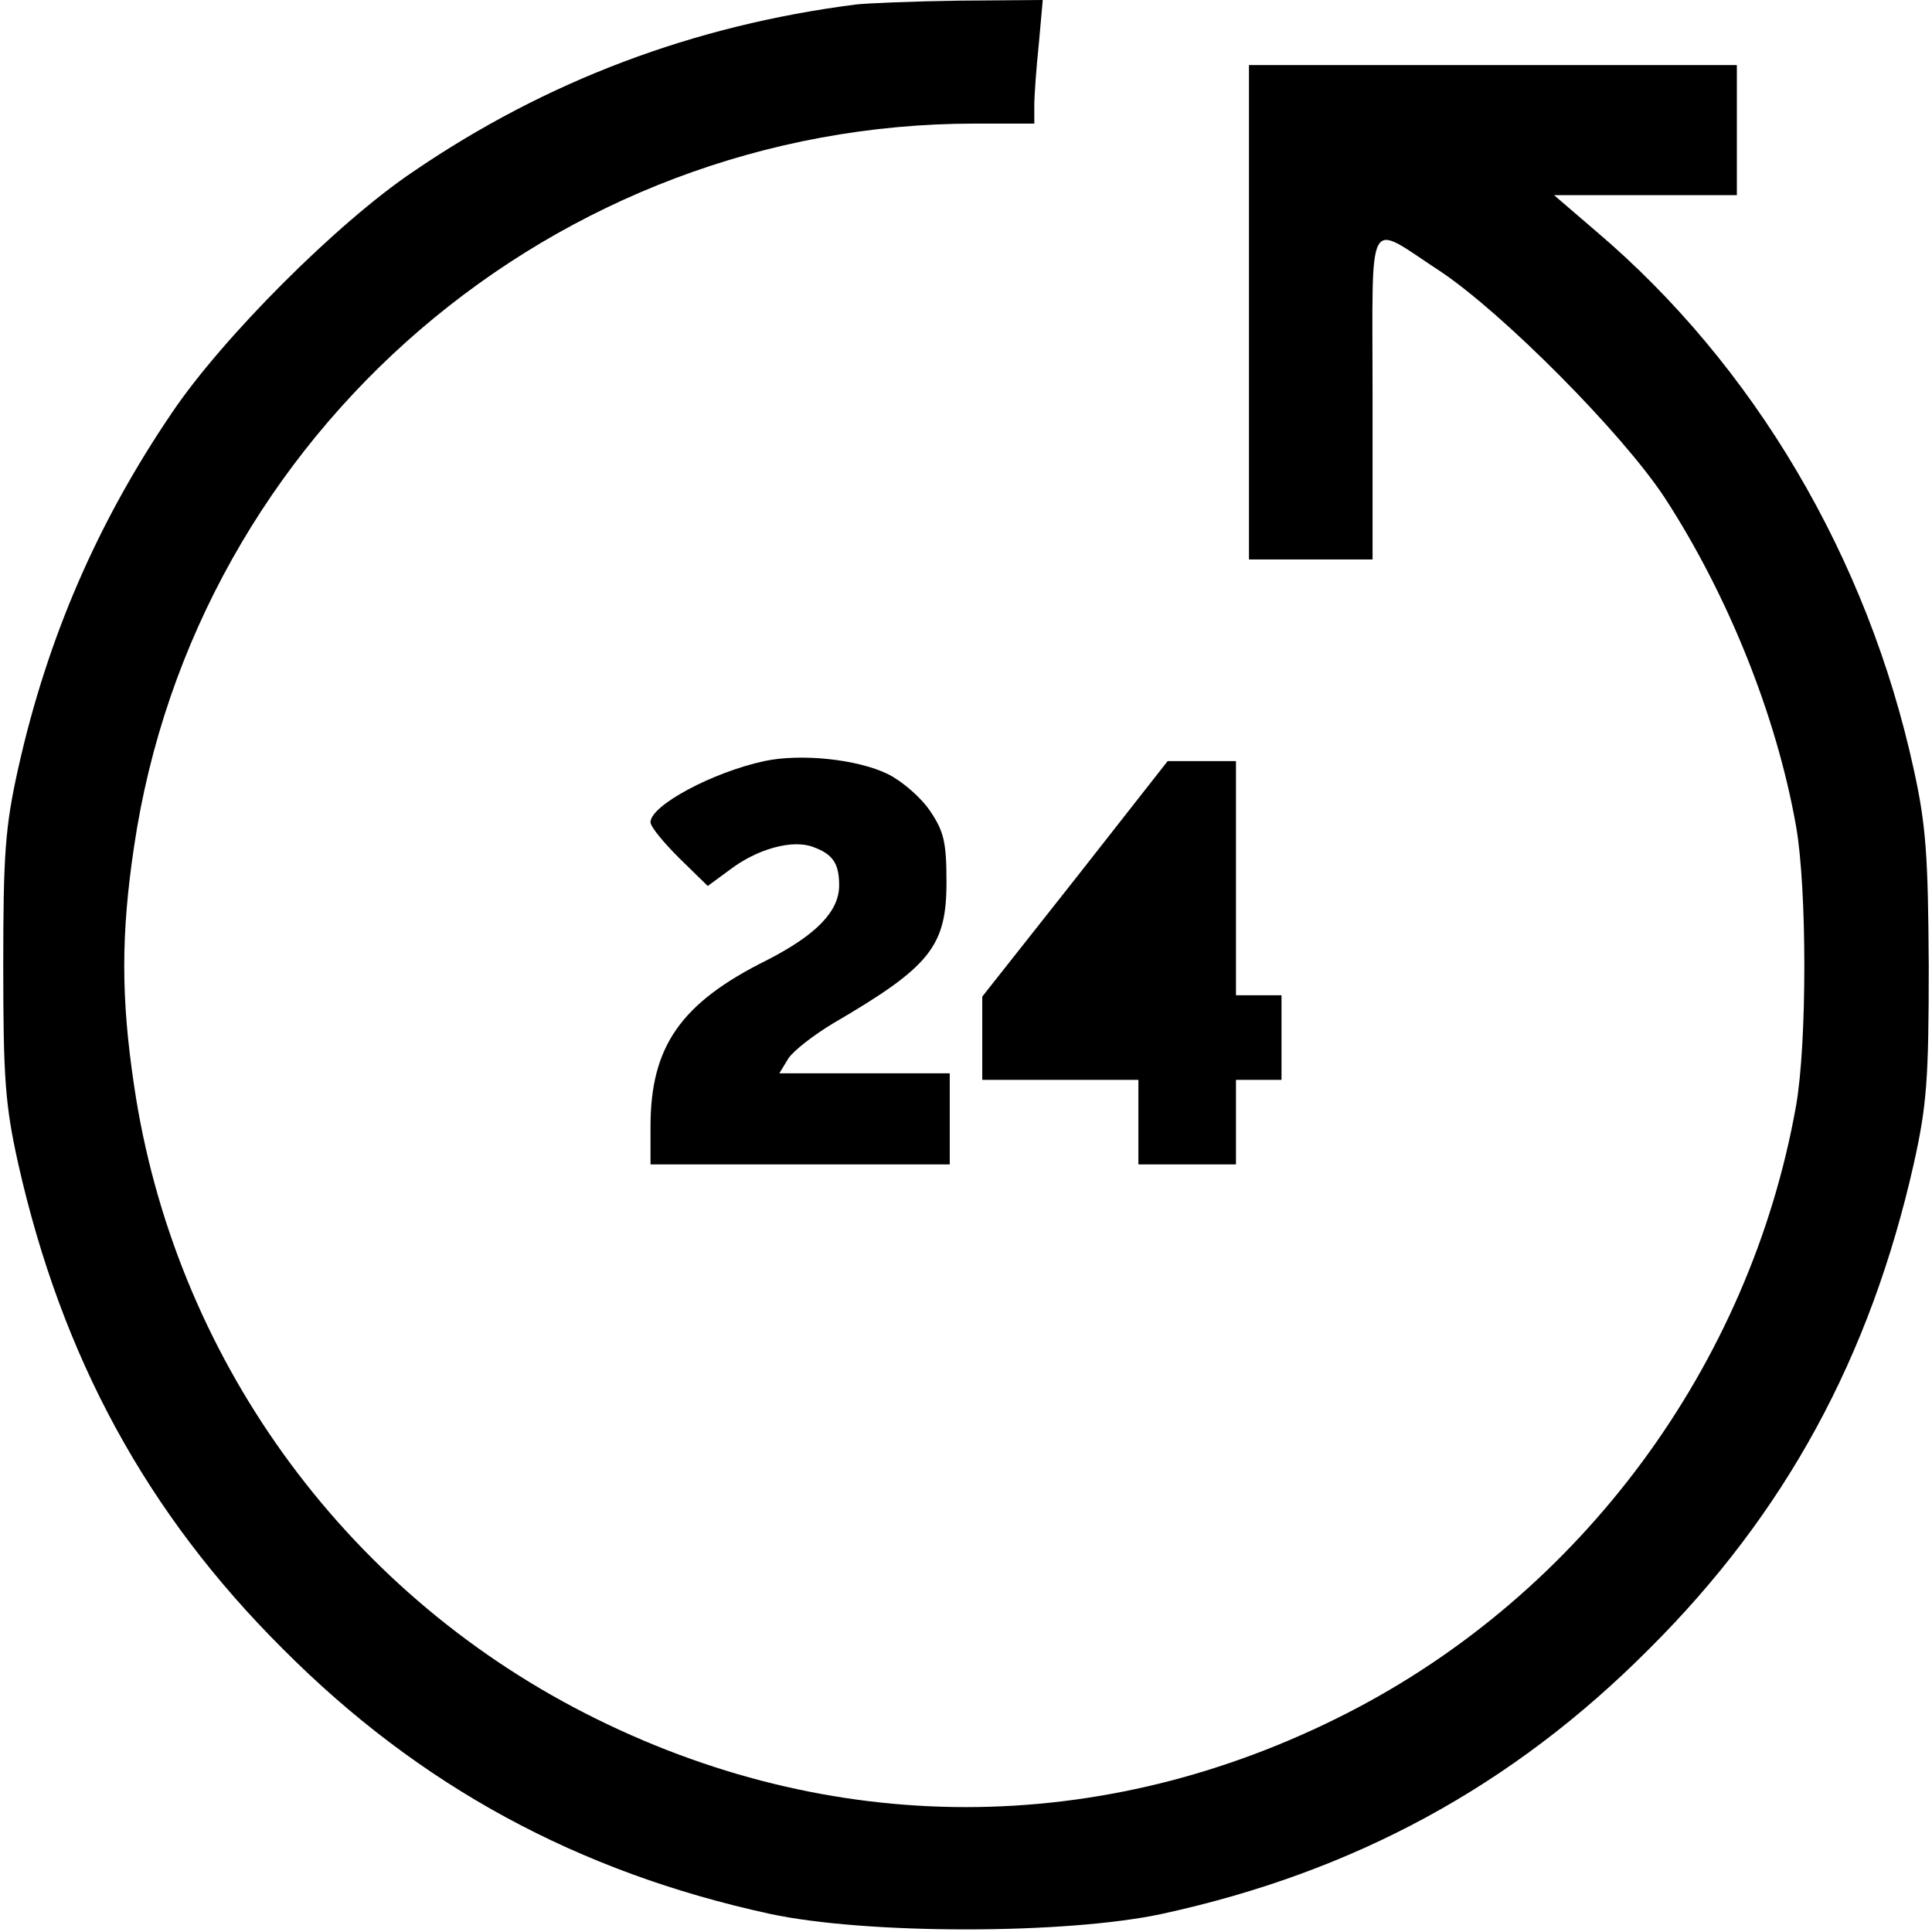 <?xml version="1.0" standalone="no"?>
<!DOCTYPE svg PUBLIC "-//W3C//DTD SVG 20010904//EN"
 "http://www.w3.org/TR/2001/REC-SVG-20010904/DTD/svg10.dtd">
<svg version="1.0" xmlns="http://www.w3.org/2000/svg"
 width="297pt" height="297pt" viewBox="0 0 297 297"
 preserveAspectRatio="xMidYMid meet">
<g transform="translate(0,297) scale(0.1,-0.1)"
fill="#000000" stroke="none">
<path d="M1315 2963 c-249 -32 -475 -117 -680 -257 -116 -78 -293 -255 -371
-371 -114 -168 -191 -345 -236 -546 -20 -90 -23 -131 -23 -304 0 -173 3 -214
23 -304 67 -297 197 -537 407 -746 210 -211 454 -343 748 -407 148 -32 456
-32 604 0 294 64 538 196 748 407 210 209 340 449 407 746 20 90 23 130 23
304 -1 168 -4 216 -23 302 -71 326 -246 622 -489 828 l-64 55 140 0 141 0 0
100 0 100 -375 0 -375 0 0 -380 0 -380 95 0 95 0 0 251 c0 288 -11 267 104
192 96 -64 280 -249 345 -348 97 -149 172 -335 202 -505 17 -96 17 -334 0
-430 -71 -399 -330 -750 -691 -934 -376 -192 -794 -192 -1170 0 -374 191 -633
551 -694 966 -20 134 -20 232 0 366 94 637 647 1112 1293 1112 l91 0 0 28 c0
15 3 57 7 95 l6 67 -129 -1 c-71 -1 -142 -4 -159 -6z"/>
<path d="M1175 1800 c-79 -17 -175 -68 -175 -94 0 -7 20 -31 44 -55 l44 -43
34 25 c42 32 96 47 128 35 30 -11 40 -25 40 -59 0 -40 -35 -76 -111 -115 -133
-66 -179 -133 -179 -256 l0 -58 230 0 230 0 0 70 0 70 -131 0 -131 0 14 23 c8
12 39 36 69 54 149 87 174 118 174 217 0 61 -4 78 -25 109 -14 21 -43 46 -65
57 -47 23 -134 32 -190 20z"/>
<path d="M1653 1619 l-143 -181 0 -64 0 -64 120 0 120 0 0 -65 0 -65 75 0 75
0 0 65 0 65 35 0 35 0 0 65 0 65 -35 0 -35 0 0 180 0 180 -52 0 -53 0 -142
-181z"/>
</g>
</svg>

